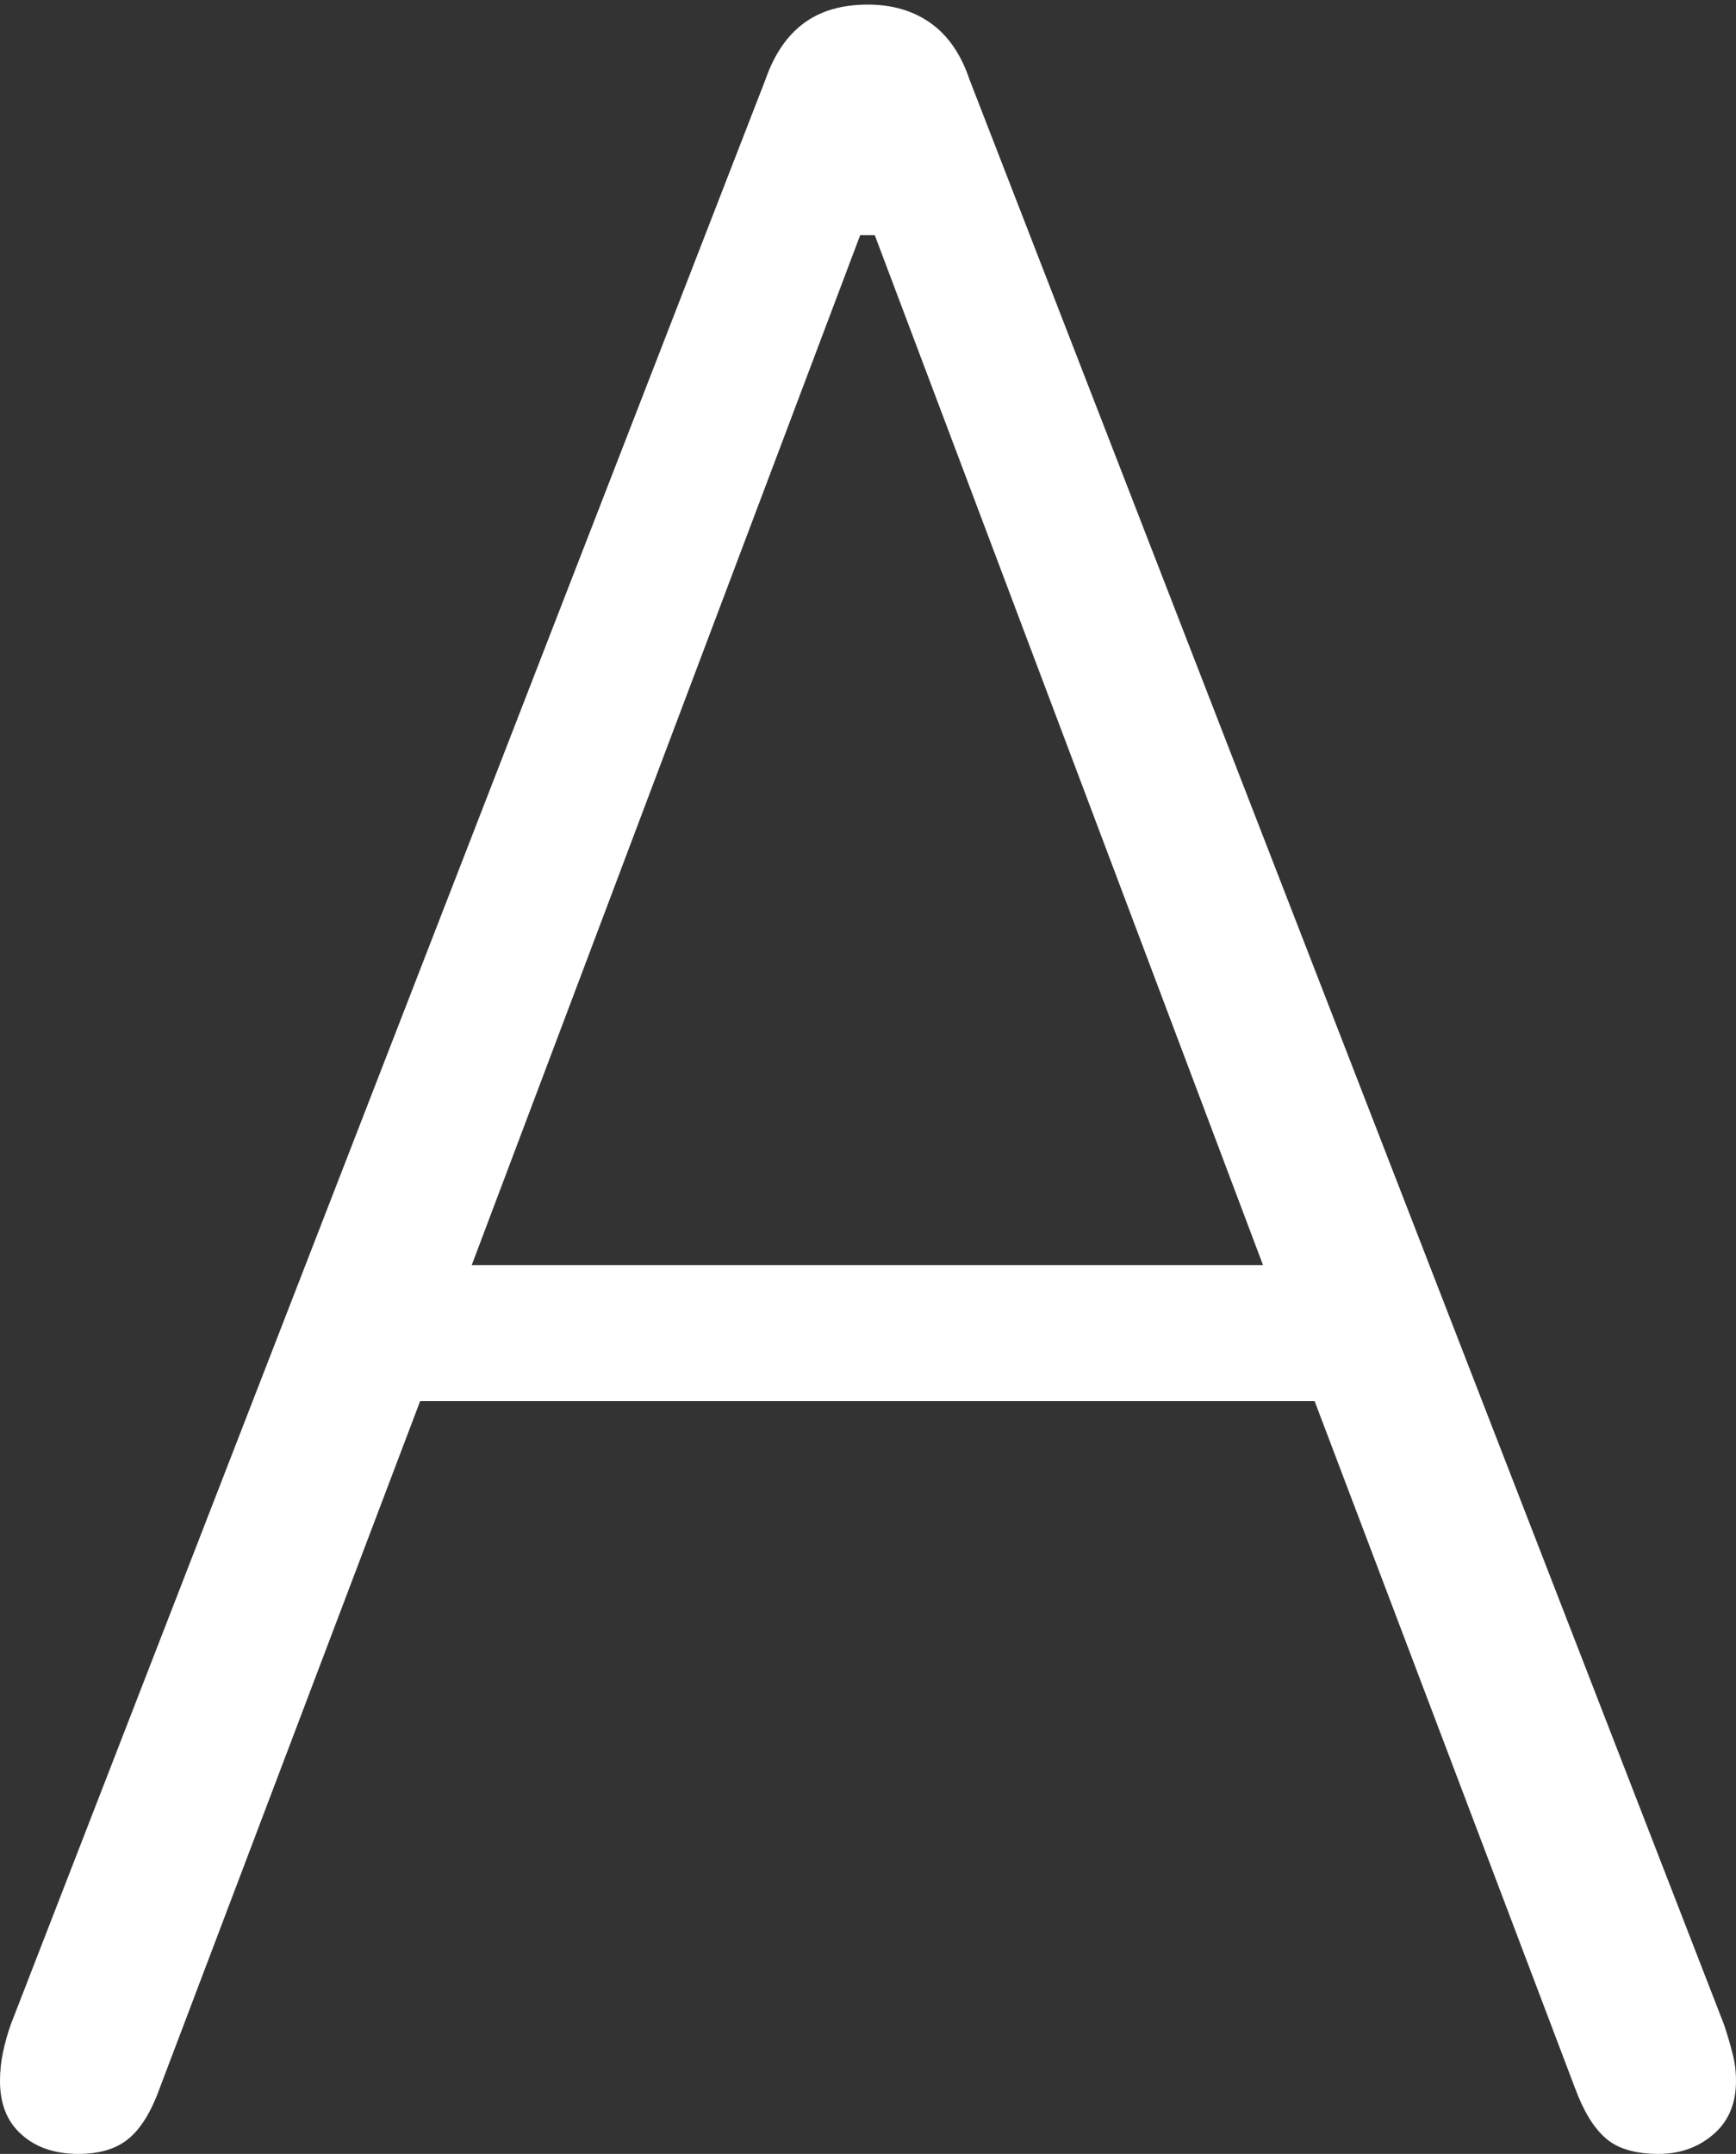 <?xml version="1.0" encoding="UTF-8"?>
<!--Generator: Apple Native CoreSVG 175-->
<!DOCTYPE svg
PUBLIC "-//W3C//DTD SVG 1.1//EN"
       "http://www.w3.org/Graphics/SVG/1.1/DTD/svg11.dtd">
<svg version="1.1" xmlns="http://www.w3.org/2000/svg" xmlns:xlink="http://www.w3.org/1999/xlink" width="8.313" height="10.311">
 <rect width="100%" height="100%" fill="#333333" stroke="none"/>
 <g>
  <rect height="10.311" opacity="0" width="8.313" x="0" y="0"/>
  <path d="M0.375 10.311Q0.53 10.311 0.617 10.237Q0.705 10.164 0.766 9.993L2.012 6.707L6.295 6.707L7.541 9.993Q7.602 10.16 7.688 10.235Q7.773 10.311 7.942 10.311Q8.096 10.311 8.204 10.218Q8.313 10.125 8.313 9.962Q8.313 9.893 8.296 9.829Q8.28 9.765 8.256 9.693L4.643 0.382Q4.582 0.2 4.457 0.111Q4.332 0.022 4.156 0.022Q3.968 0.022 3.848 0.112Q3.728 0.201 3.665 0.382L0.051 9.693Q0.028 9.759 0.014 9.826Q0 9.893 0 9.962Q0 10.128 0.104 10.219Q0.207 10.311 0.375 10.311ZM2.259 6.056L4.119 1.126L4.189 1.126L6.048 6.056Z" fill="#ffffff"/>
 </g>
</svg>
